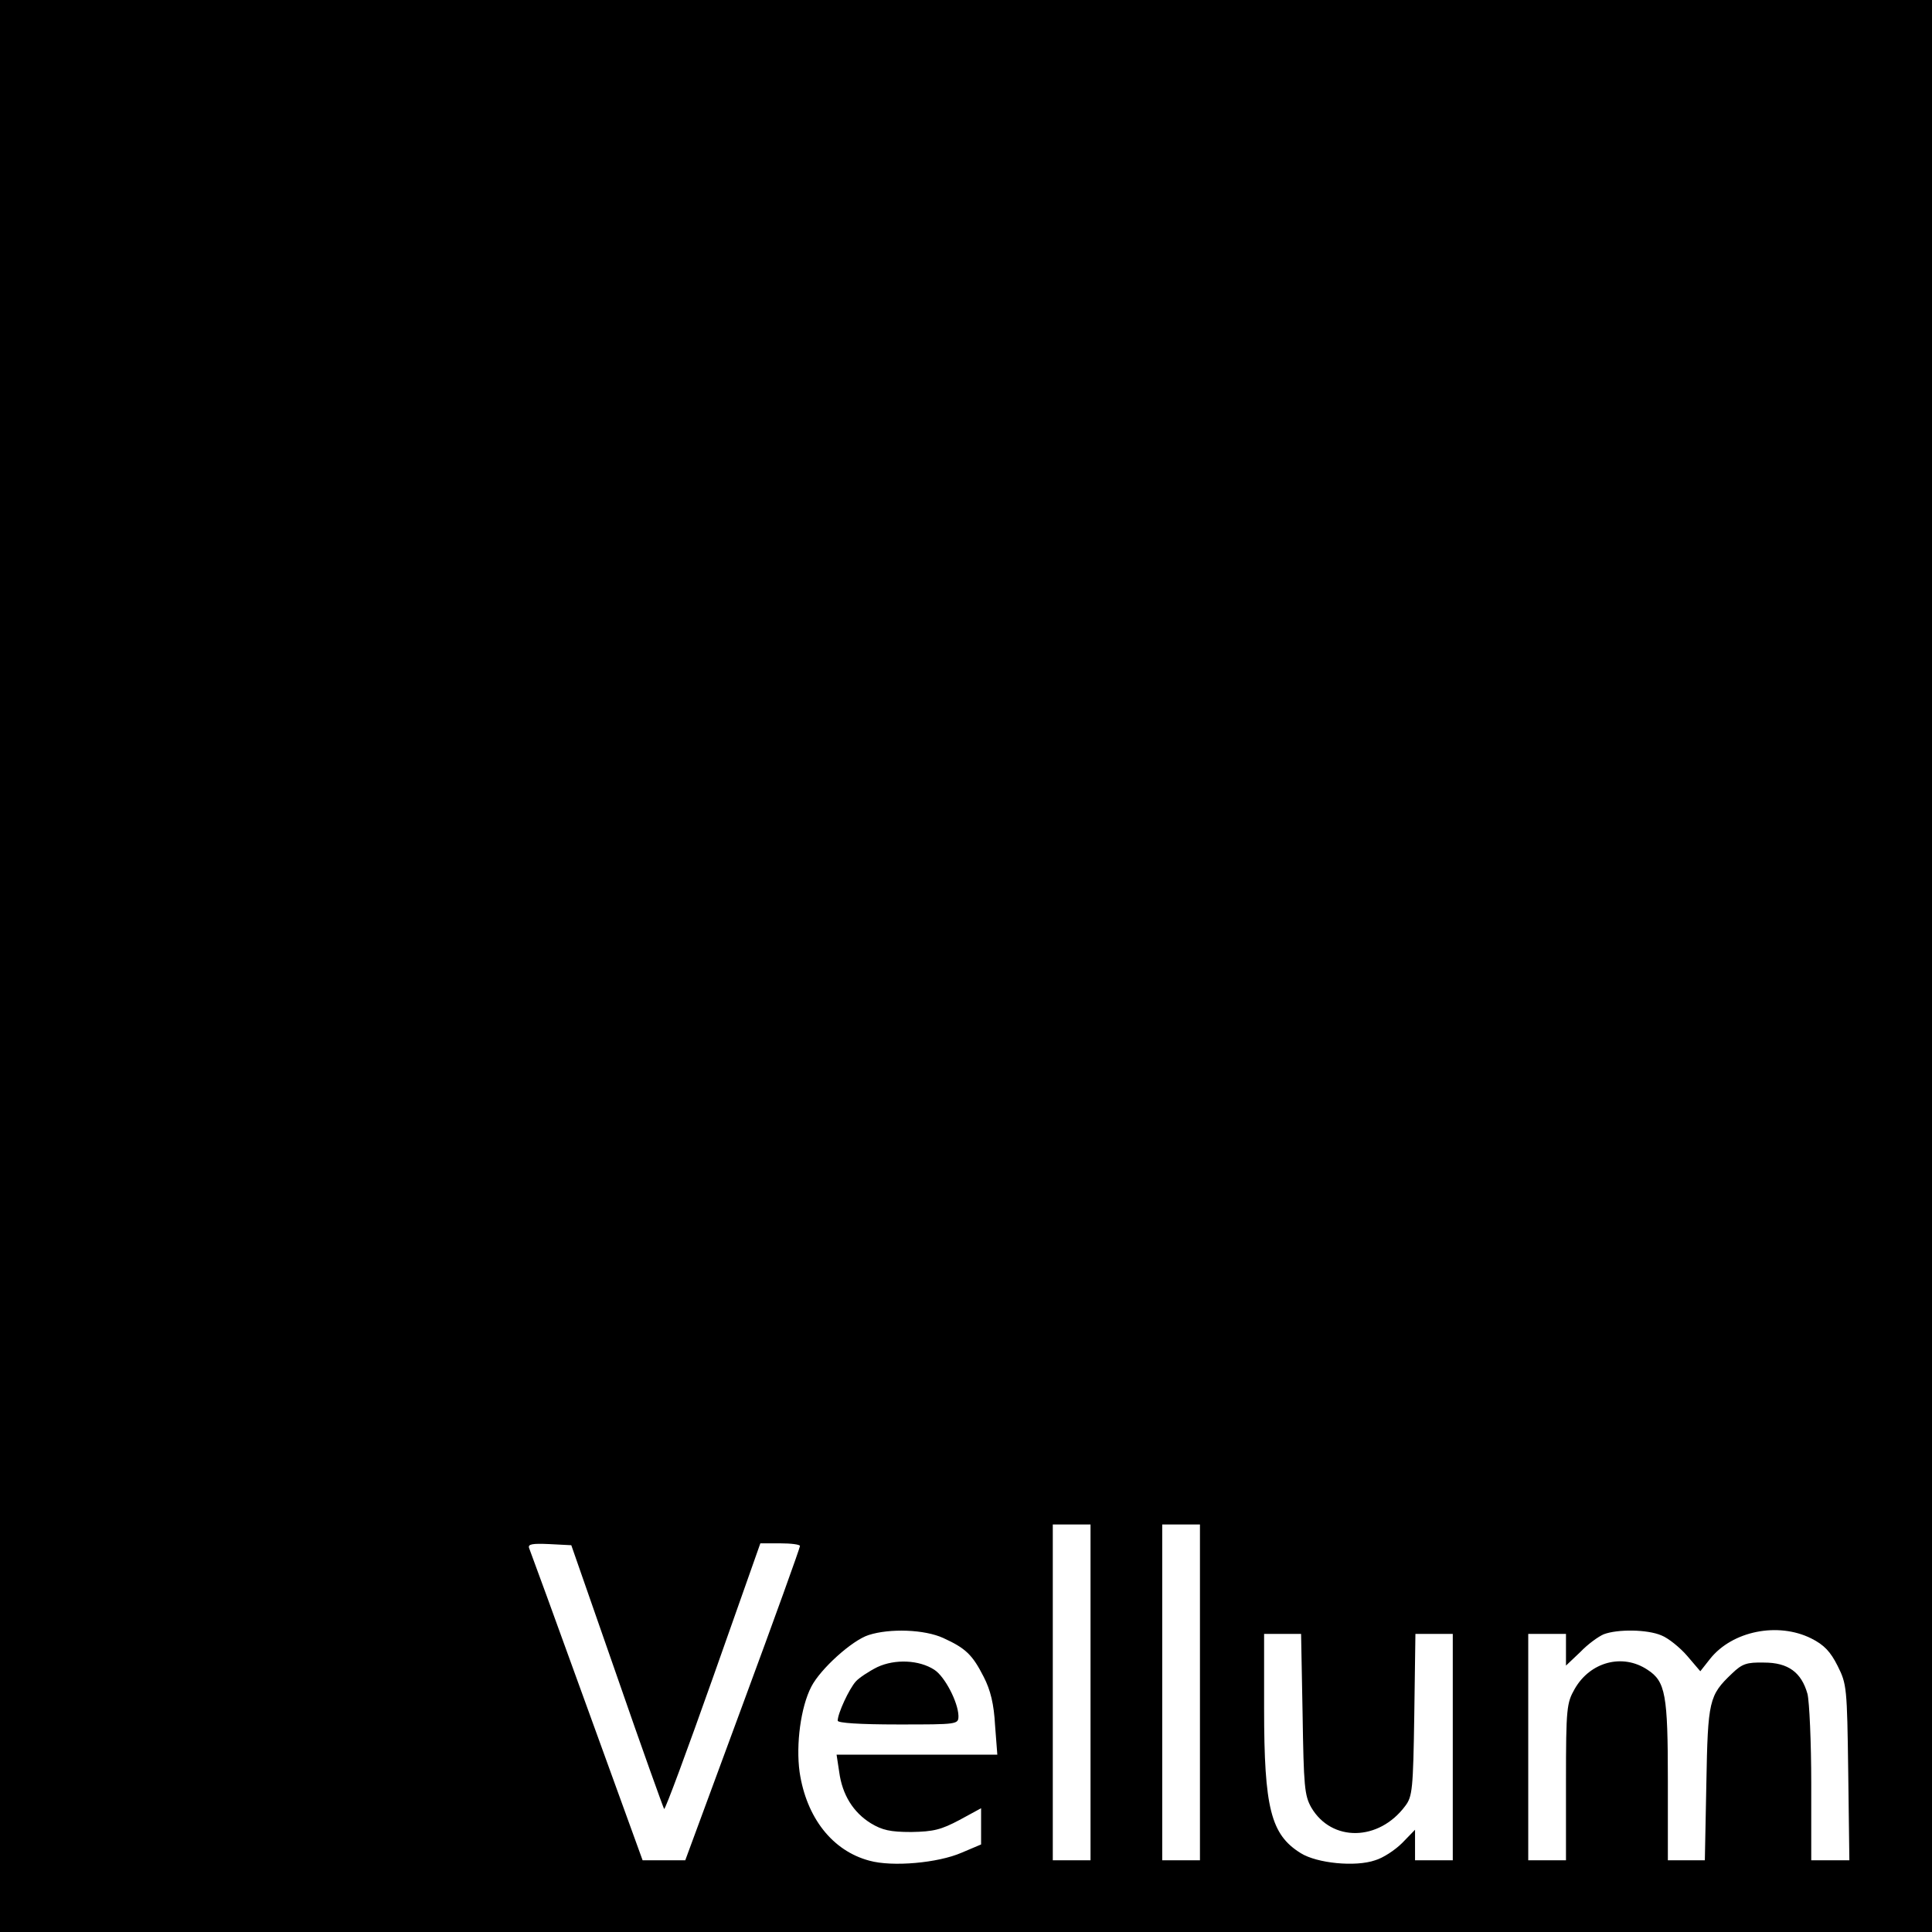 <?xml version="1.0" standalone="no"?>
<!DOCTYPE svg PUBLIC "-//W3C//DTD SVG 20010904//EN"
 "http://www.w3.org/TR/2001/REC-SVG-20010904/DTD/svg10.dtd">
<svg version="1.0" xmlns="http://www.w3.org/2000/svg"
 width="512pt" height="512pt" viewBox="0 0 512 512"
 preserveAspectRatio="xMidYMid meet">
<g transform="translate(0,512) scale(0.1,-0.1)"
fill="#000000" stroke="none">
<path d="M0 2560 l0 -2560 2560 0 2560 0 0 2560 0 2560 -2560 0 -2560 0 0
-2560z m2890 -1925 l0 -445 -50 0 -50 0 0 445 0 445 50 0 50 0 0 -445z m290 0
l0 -445 -50 0 -50 0 0 445 0 445 50 0 50 0 0 -445z m-1545 43 c66 -191 123
-349 125 -352 3 -2 61 155 130 350 l125 354 53 0 c28 0 52 -3 52 -7 0 -5 -68
-194 -152 -421 l-152 -412 -57 0 -56 0 -148 408 c-81 224 -150 413 -153 420
-3 10 9 12 54 10 l58 -3 121 -347z m865 101 c59 -27 77 -44 107 -103 18 -35
27 -72 30 -128 l6 -78 -213 0 -213 0 7 -46 c8 -60 37 -107 84 -136 30 -18 51
-23 107 -23 59 1 79 6 128 32 l57 31 0 -48 0 -48 -52 -22 c-62 -27 -183 -38
-244 -21 -98 26 -167 114 -185 235 -10 73 3 172 31 226 24 47 108 123 152 137
56 18 148 15 198 -8z m1903 7 c18 -7 49 -32 68 -54 l35 -41 26 33 c59 74 180
98 268 54 34 -17 51 -35 70 -73 24 -48 25 -56 28 -282 l3 -233 -50 0 -51 0 0
203 c0 111 -5 218 -10 238 -16 57 -51 83 -115 83 -46 1 -58 -3 -85 -29 -61
-58 -64 -71 -68 -292 l-4 -203 -49 0 -49 0 0 210 c0 229 -6 264 -54 295 -66
44 -152 21 -193 -51 -21 -37 -23 -50 -23 -246 l0 -208 -50 0 -50 0 0 300 0
300 50 0 50 0 0 -42 0 -42 38 36 c20 21 48 41 62 47 37 14 116 13 153 -3z
m-951 -208 c3 -192 5 -216 23 -248 54 -92 179 -90 249 4 19 25 21 44 24 242
l3 214 50 0 49 0 0 -300 0 -300 -50 0 -50 0 0 40 0 41 -34 -35 c-19 -19 -51
-40 -72 -46 -52 -18 -154 -8 -197 19 -79 49 -97 119 -97 383 l0 198 49 0 49 0
4 -212z"/>
<path d="M2325 702 c-22 -11 -48 -28 -57 -38 -18 -20 -48 -85 -48 -104 0 -6
57 -10 160 -10 159 0 160 0 160 23 -1 36 -36 104 -64 122 -40 26 -104 29 -151
7z"/>
</g>
</svg>
